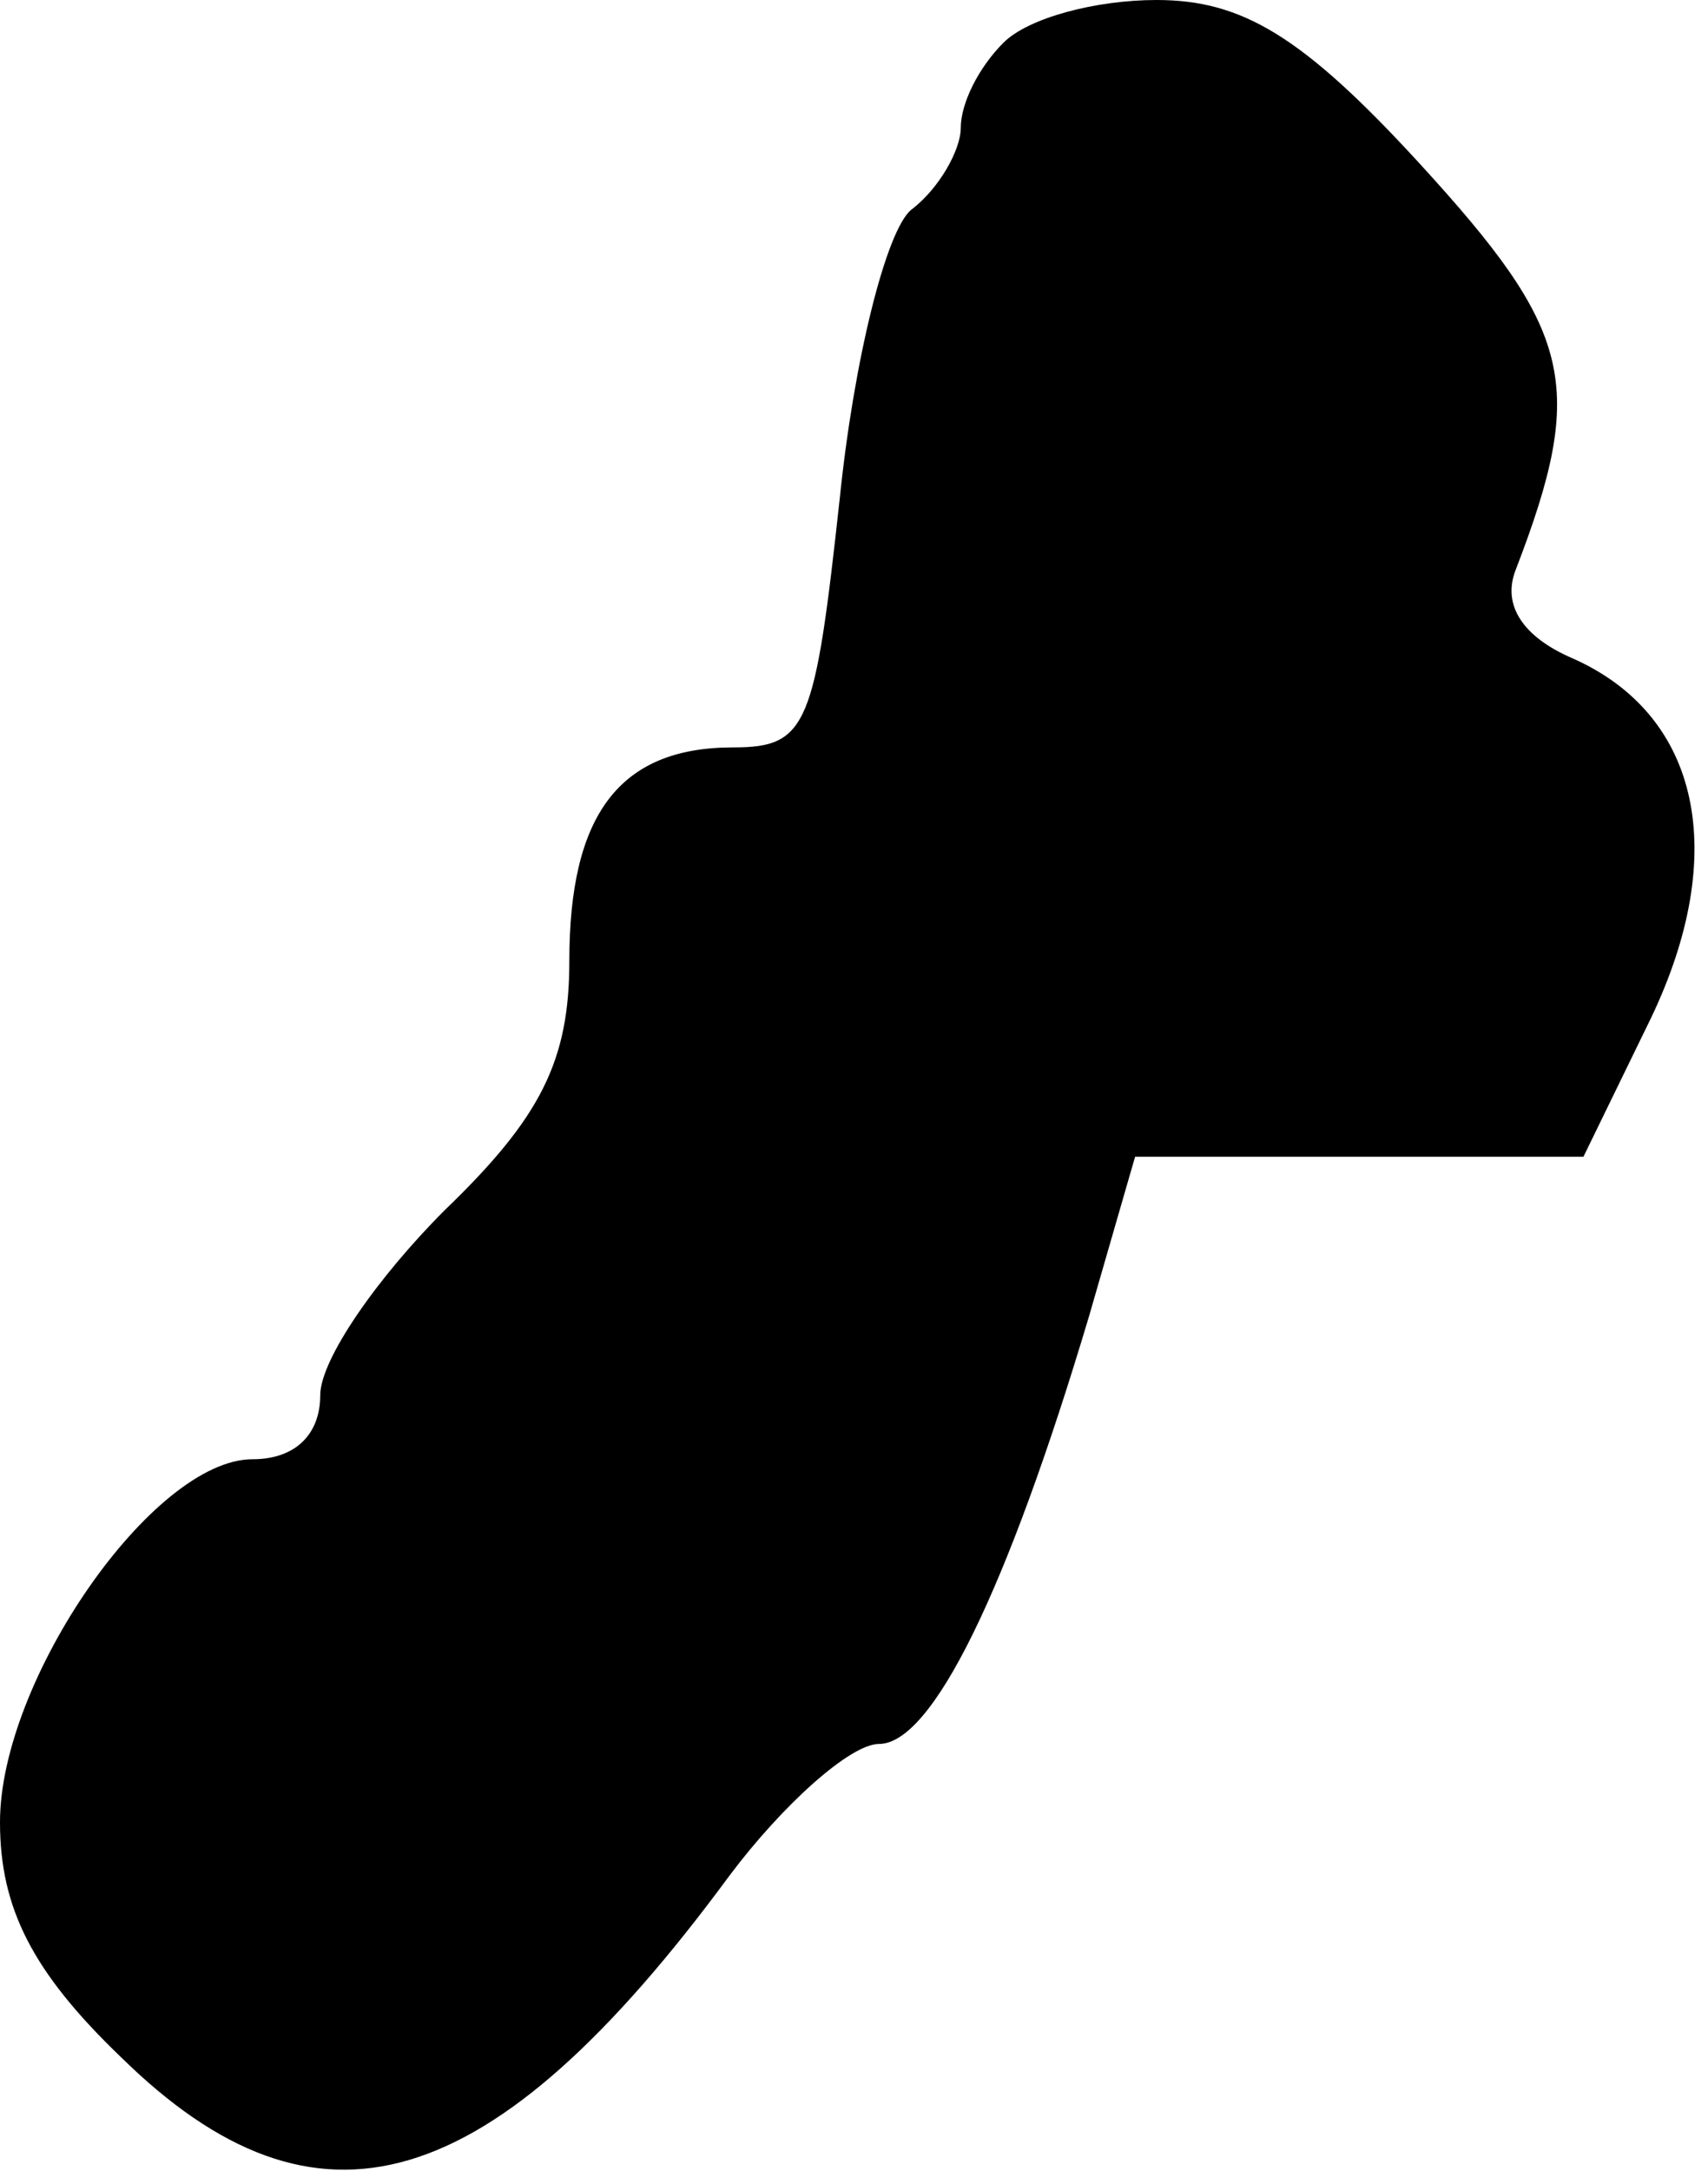 <?xml version="1.0" standalone="no"?>
<!DOCTYPE svg PUBLIC "-//W3C//DTD SVG 20010904//EN"
 "http://www.w3.org/TR/2001/REC-SVG-20010904/DTD/svg10.dtd">
<svg version="1.0" xmlns="http://www.w3.org/2000/svg"
 width="48pt" height="61pt" viewBox="0 0 48 61"
 preserveAspectRatio="xMidYMid meet">
<g transform="translate(0,61) scale(0.1,-0.1)"
fill="#000000" stroke="none">
<path fill="#000000" stroke="none" d="M282 598 c-7 -7 -12 -17 -12 -24 0 -6
-6 -17 -14 -23 -7 -6 -16 -42 -20 -81 -7 -64 -9 -70 -30 -70 -32 0 -46 -19
-46 -60 0 -28 -8 -44 -35 -70 -19 -19 -35 -42 -35 -52 0 -11 -7 -18 -19 -18
-28 0 -71 -62 -71 -102 0 -24 9 -42 34 -66 55 -54 104 -40 171 51 15 20 34 37
42 37 15 0 36 43 59 120 l13 45 63 0 63 0 19 39 c22 46 14 85 -22 101 -14 6
-20 15 -16 25 20 52 16 67 -27 114 -33 36 -50 46 -74 46 -17 0 -36 -5 -43 -12z"/>
</g>
</svg>
